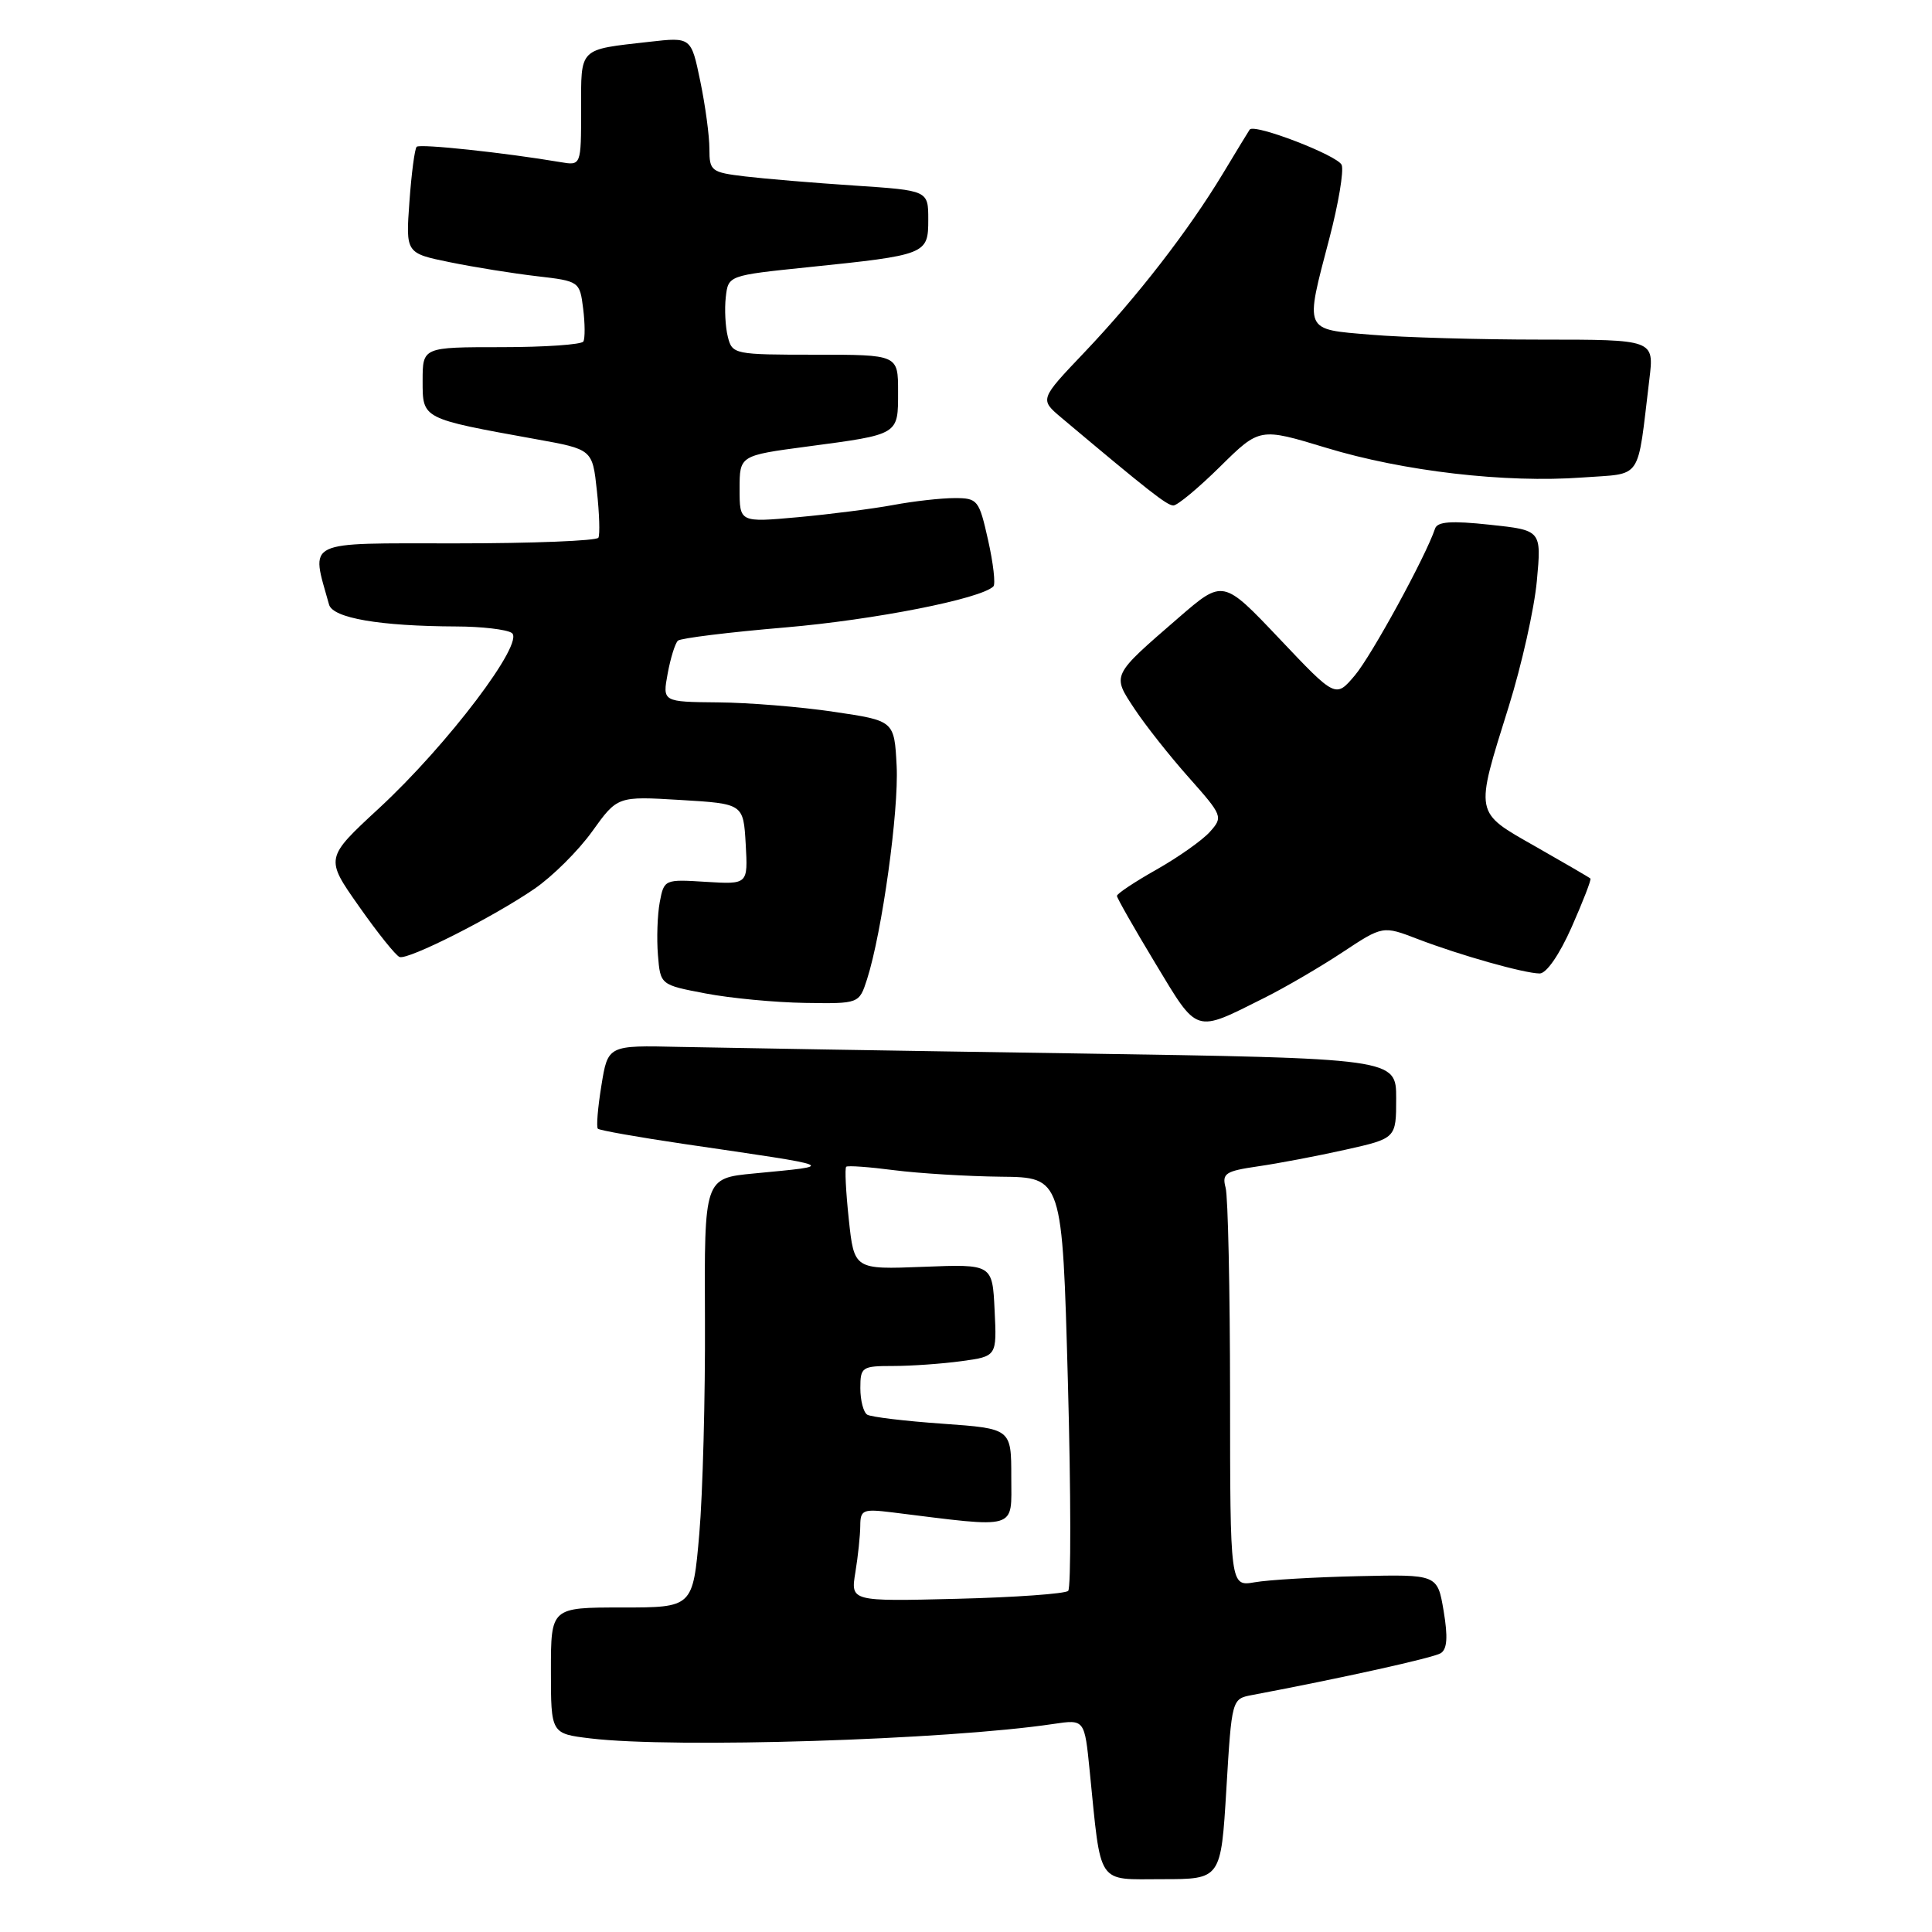 <?xml version="1.0" encoding="UTF-8" standalone="no"?>
<!DOCTYPE svg PUBLIC "-//W3C//DTD SVG 1.1//EN" "http://www.w3.org/Graphics/SVG/1.1/DTD/svg11.dtd" >
<svg xmlns="http://www.w3.org/2000/svg" xmlns:xlink="http://www.w3.org/1999/xlink" version="1.1" viewBox="0 0 256 256">
 <g >
 <path fill="currentColor"
d=" M 162.50 237.06 C 163.21 225.16 163.23 225.11 165.86 224.61 C 177.92 222.33 189.91 219.67 190.90 219.06 C 191.76 218.53 191.87 216.92 191.29 213.46 C 190.47 208.61 190.47 208.61 179.99 208.85 C 174.22 208.98 168.04 209.34 166.25 209.66 C 163.00 210.22 163.00 210.22 162.99 184.86 C 162.98 170.91 162.72 158.54 162.40 157.38 C 161.90 155.49 162.36 155.18 166.67 154.55 C 169.32 154.17 174.54 153.18 178.25 152.35 C 185.00 150.84 185.00 150.84 185.00 145.54 C 185.00 140.24 185.00 140.24 142.25 139.58 C 118.74 139.23 95.24 138.83 90.03 138.72 C 80.55 138.50 80.55 138.50 79.69 143.83 C 79.21 146.76 79.00 149.34 79.22 149.56 C 79.45 149.78 84.55 150.68 90.56 151.57 C 111.48 154.64 110.95 154.42 99.91 155.49 C 93.32 156.12 93.32 156.12 93.41 174.81 C 93.46 185.09 93.12 197.89 92.66 203.25 C 91.81 213.00 91.81 213.00 82.41 213.00 C 73.00 213.00 73.00 213.00 73.00 221.36 C 73.00 229.72 73.00 229.72 78.25 230.35 C 89.29 231.68 125.46 230.55 139.60 228.43 C 143.71 227.82 143.71 227.82 144.39 234.66 C 145.94 250.07 145.23 249.00 154.02 249.00 C 161.78 249.00 161.78 249.00 162.50 237.06 Z  M 167.50 132.24 C 170.25 130.87 174.91 128.15 177.86 126.20 C 183.23 122.65 183.23 122.65 187.86 124.43 C 193.50 126.59 201.95 128.97 204.01 128.99 C 204.91 129.00 206.64 126.49 208.26 122.83 C 209.76 119.43 210.88 116.55 210.74 116.41 C 210.61 116.28 207.35 114.38 203.50 112.19 C 195.29 107.52 195.40 108.06 199.92 93.60 C 201.62 88.15 203.30 80.67 203.64 76.98 C 204.26 70.26 204.26 70.26 197.42 69.53 C 192.28 68.98 190.46 69.11 190.15 70.05 C 188.93 73.71 181.72 86.91 179.52 89.50 C 176.98 92.50 176.98 92.50 169.52 84.62 C 162.06 76.75 162.06 76.75 156.17 81.85 C 147.21 89.61 147.33 89.38 150.34 93.94 C 151.77 96.10 155.00 100.19 157.53 103.03 C 162.02 108.09 162.08 108.25 160.31 110.23 C 159.32 111.34 156.14 113.58 153.25 115.22 C 150.36 116.85 148.00 118.42 148.00 118.71 C 148.00 118.99 150.29 123.01 153.09 127.65 C 158.78 137.07 158.21 136.89 167.50 132.24 Z  M 114.89 129.75 C 116.88 123.53 119.11 107.44 118.81 101.49 C 118.50 95.50 118.50 95.50 110.50 94.32 C 106.10 93.66 99.19 93.10 95.14 93.07 C 87.78 93.00 87.78 93.00 88.47 89.25 C 88.85 87.19 89.46 85.23 89.83 84.89 C 90.20 84.56 96.60 83.77 104.05 83.14 C 115.86 82.13 129.98 79.35 131.63 77.70 C 131.93 77.40 131.62 74.65 130.93 71.58 C 129.73 66.23 129.55 66.00 126.48 66.00 C 124.71 66.00 121.07 66.41 118.39 66.91 C 115.70 67.41 110.01 68.14 105.75 68.53 C 98.00 69.23 98.00 69.23 98.00 64.80 C 98.00 60.36 98.00 60.36 106.95 59.17 C 119.20 57.54 119.00 57.66 119.00 51.89 C 119.00 47.00 119.00 47.00 108.02 47.00 C 97.29 47.00 97.02 46.95 96.44 44.62 C 96.11 43.31 95.99 40.95 96.17 39.37 C 96.50 36.50 96.50 36.50 107.04 35.41 C 122.78 33.79 123.00 33.70 123.00 29.10 C 123.00 25.24 123.00 25.24 113.25 24.59 C 107.89 24.24 101.36 23.69 98.75 23.38 C 94.23 22.84 94.00 22.66 94.00 19.72 C 94.00 18.01 93.46 13.99 92.79 10.76 C 91.58 4.91 91.58 4.91 86.04 5.54 C 76.60 6.61 77.00 6.21 77.00 14.54 C 77.00 21.95 77.00 21.95 74.25 21.48 C 66.87 20.23 55.64 19.03 55.21 19.45 C 54.95 19.71 54.52 22.99 54.25 26.74 C 53.76 33.55 53.76 33.55 59.63 34.75 C 62.86 35.41 68.04 36.24 71.16 36.60 C 76.76 37.25 76.82 37.29 77.27 40.88 C 77.52 42.87 77.53 44.84 77.30 45.25 C 77.07 45.66 72.18 46.00 66.44 46.00 C 56.00 46.00 56.00 46.00 56.00 50.46 C 56.00 55.53 55.85 55.45 71.00 58.19 C 78.50 59.54 78.50 59.54 79.09 65.02 C 79.42 68.03 79.51 70.84 79.29 71.25 C 79.06 71.66 70.55 72.00 60.36 72.00 C 40.07 72.00 41.19 71.46 43.60 80.11 C 44.10 81.90 50.31 82.97 60.50 83.01 C 63.80 83.02 67.09 83.40 67.80 83.86 C 69.65 85.03 59.33 98.68 50.22 107.10 C 43.07 113.71 43.07 113.71 47.57 120.10 C 50.04 123.62 52.46 126.64 52.95 126.81 C 54.11 127.21 65.34 121.53 70.82 117.77 C 73.20 116.14 76.65 112.71 78.48 110.15 C 81.82 105.50 81.82 105.50 90.16 106.00 C 98.50 106.50 98.50 106.50 98.81 111.85 C 99.11 117.19 99.11 117.19 93.55 116.85 C 88.05 116.50 87.99 116.53 87.42 119.54 C 87.11 121.22 87.00 124.37 87.18 126.54 C 87.50 130.50 87.50 130.50 93.50 131.64 C 96.80 132.27 102.73 132.83 106.67 132.89 C 113.84 133.00 113.84 133.00 114.89 129.75 Z  M 161.67 61.83 C 166.91 56.66 166.91 56.66 175.71 59.33 C 185.95 62.45 199.50 64.02 209.68 63.27 C 217.76 62.67 216.89 63.95 218.55 50.25 C 219.19 45.00 219.19 45.00 204.24 45.00 C 196.03 45.00 185.86 44.71 181.65 44.35 C 172.68 43.60 172.88 44.05 176.16 31.54 C 177.35 27.00 178.08 22.65 177.78 21.86 C 177.29 20.61 166.19 16.33 165.59 17.17 C 165.46 17.35 163.86 19.98 162.04 23.00 C 157.45 30.60 150.67 39.35 143.67 46.71 C 137.76 52.92 137.76 52.92 140.63 55.34 C 152.18 65.05 154.61 66.96 155.47 66.98 C 156.00 66.99 158.79 64.67 161.67 61.83 Z  M 113.34 208.35 C 113.69 206.23 113.98 203.46 113.99 202.19 C 114.00 200.05 114.33 199.92 118.25 200.40 C 135.09 202.49 134.00 202.81 134.00 195.72 C 134.00 189.30 134.00 189.30 124.91 188.65 C 119.91 188.30 115.41 187.76 114.91 187.45 C 114.41 187.14 114.00 185.56 114.00 183.94 C 114.00 181.14 114.20 181.00 118.36 181.00 C 120.76 181.00 124.83 180.71 127.40 180.36 C 132.09 179.72 132.09 179.72 131.79 173.61 C 131.50 167.50 131.50 167.50 122.34 167.86 C 113.18 168.22 113.18 168.22 112.47 161.57 C 112.08 157.90 111.92 154.77 112.13 154.60 C 112.33 154.42 115.20 154.63 118.50 155.06 C 121.80 155.48 128.16 155.87 132.63 155.92 C 140.76 156.00 140.76 156.00 141.50 183.05 C 141.91 197.92 141.92 210.41 141.54 210.80 C 141.15 211.18 134.51 211.66 126.77 211.85 C 112.71 212.20 112.71 212.20 113.34 208.35 Z "/>
</g>
</svg>
